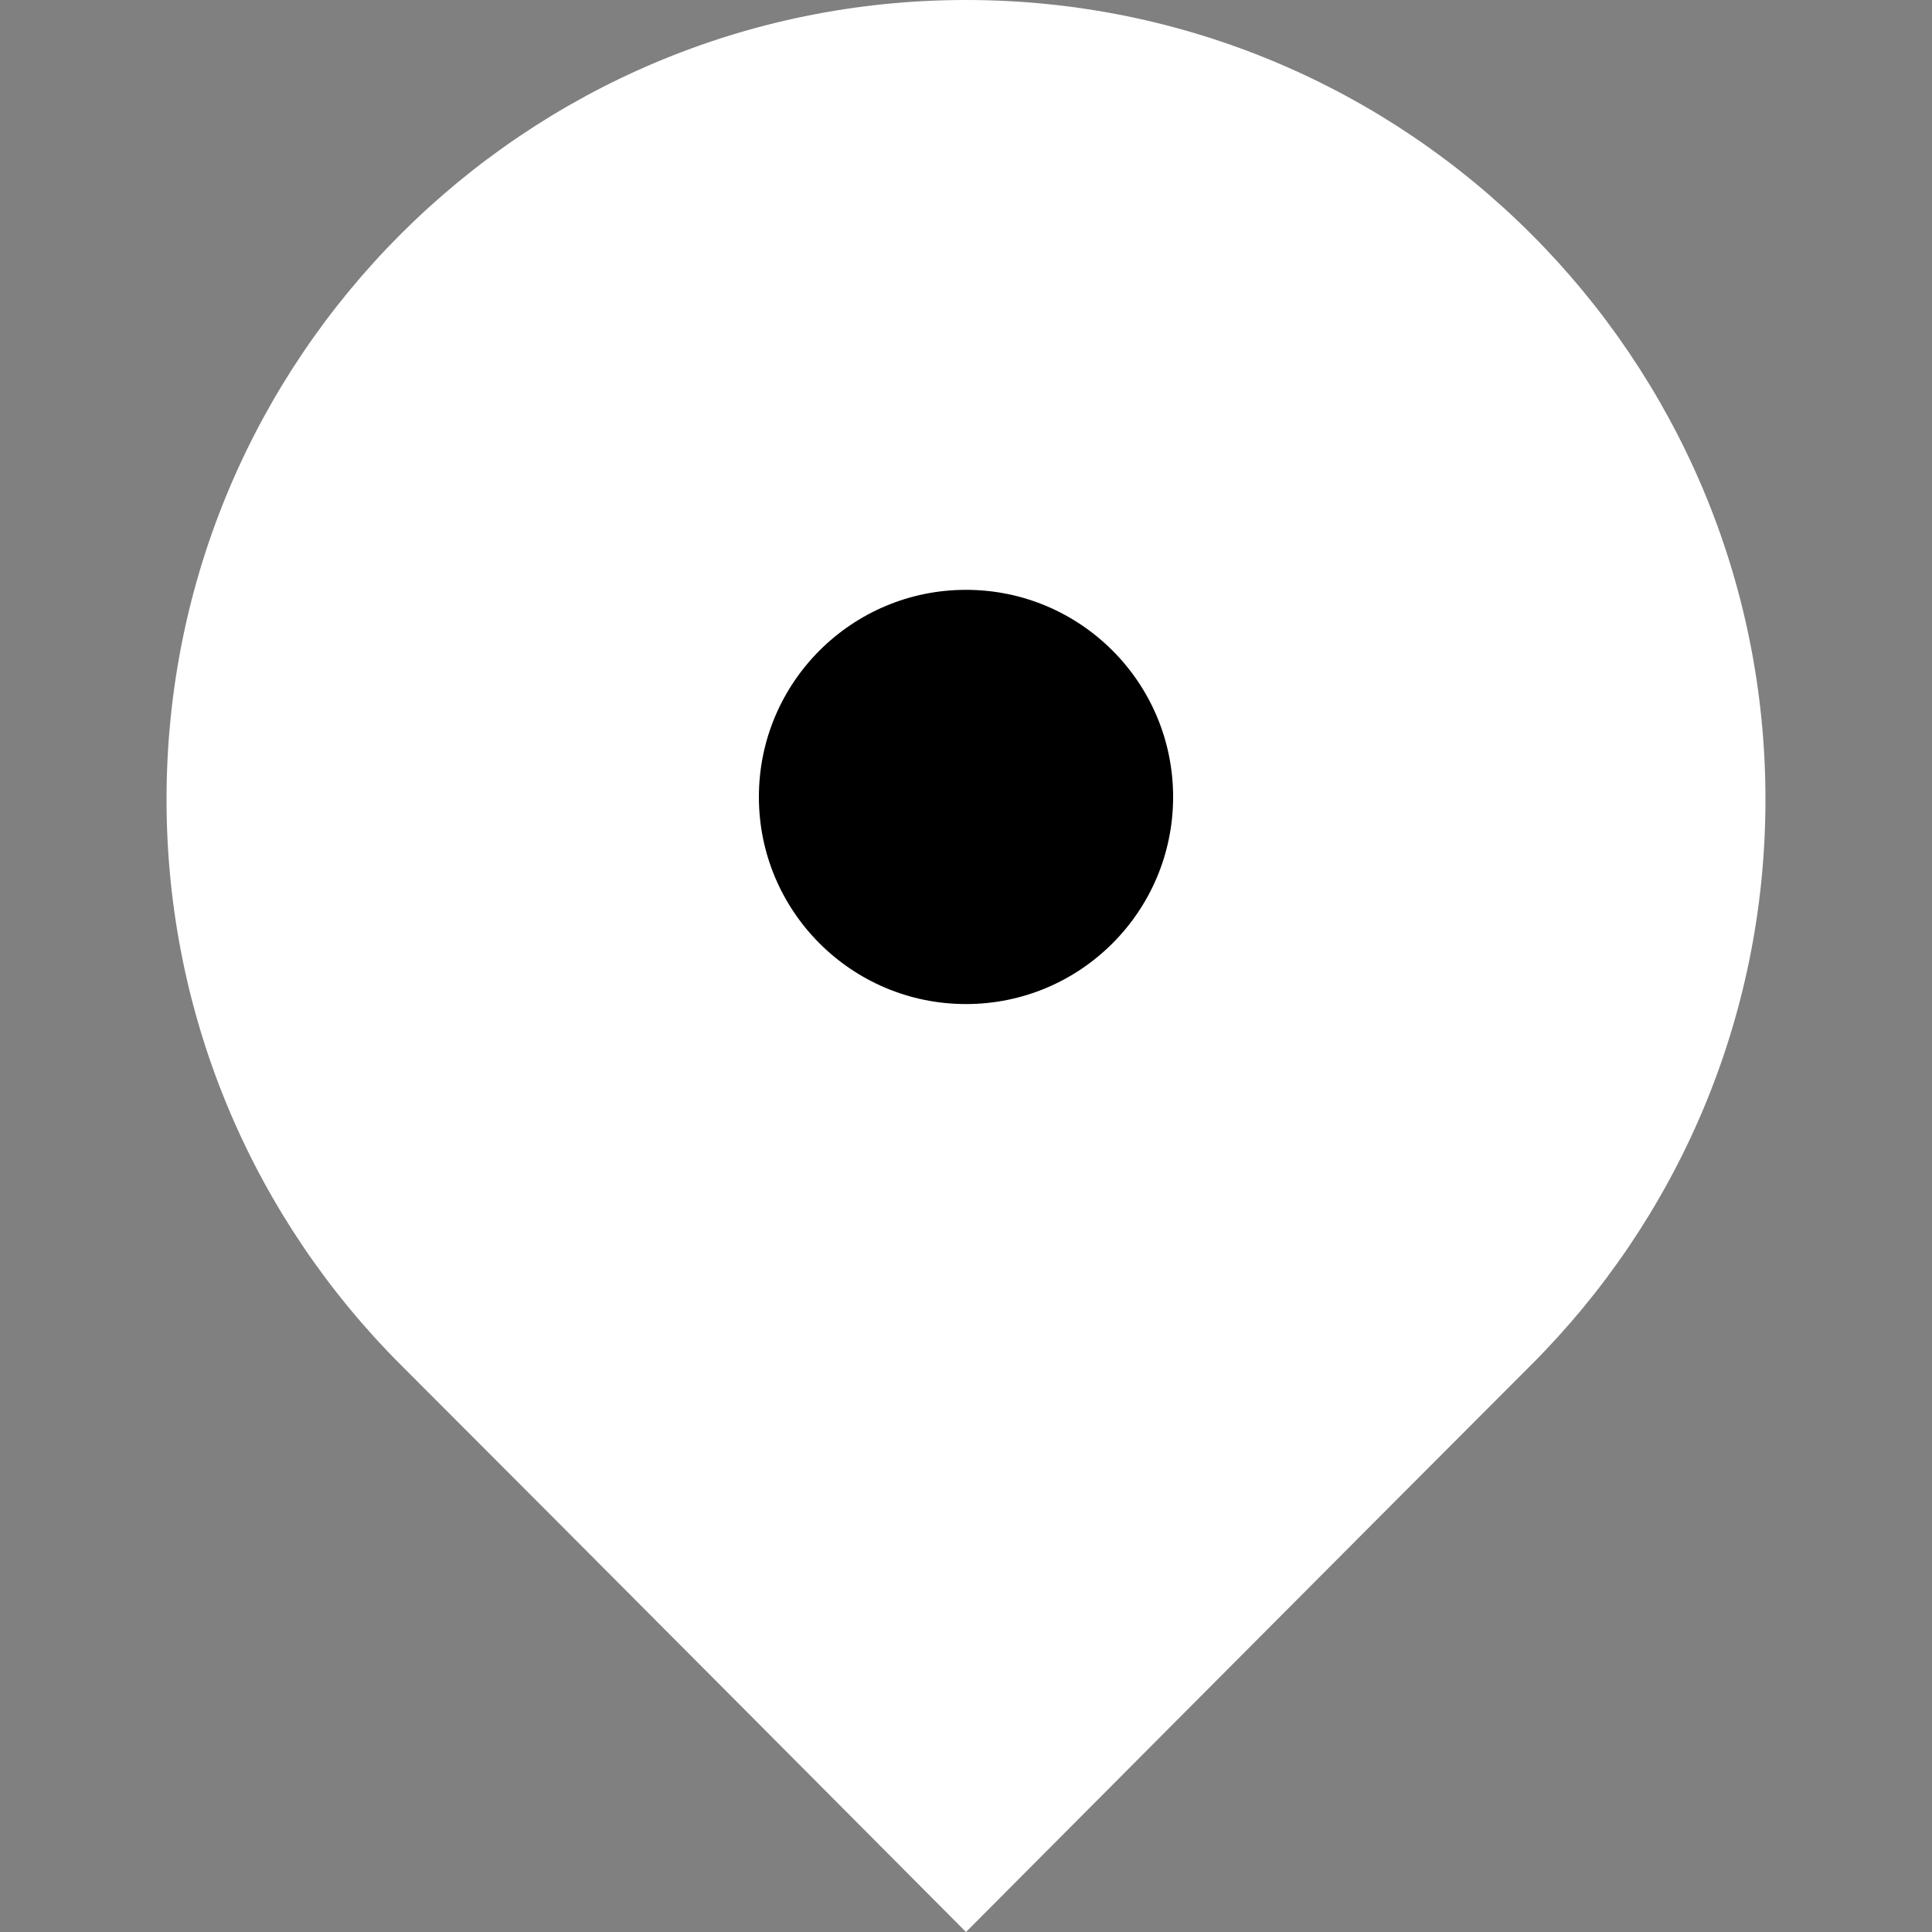 <?xml version="1.0" encoding="UTF-8"?><svg id="Layer_1" xmlns="http://www.w3.org/2000/svg" viewBox="0 0 100 100"><rect x="0" y="0" width="100" height="100" fill="#808080" stroke="none"/><defs><style>.cls-1{fill:#fff;}</style></defs><path class="cls-1" d="M91.38,41.38c0,11.43-4.63,21.77-12.12,29.26-7.49,7.49-29.26,29.36-29.26,29.36,0,0-21.77-21.88-29.26-29.36-7.49-7.49-12.12-17.83-12.12-29.26s4.63-21.77,12.12-29.26C28.23,4.63,38.57,0,50,0s21.77,4.63,29.26,12.12c7.49,7.49,12.12,17.83,12.12,29.26Z"/><circle cx="50" cy="41.25" r="10.72"/></svg>